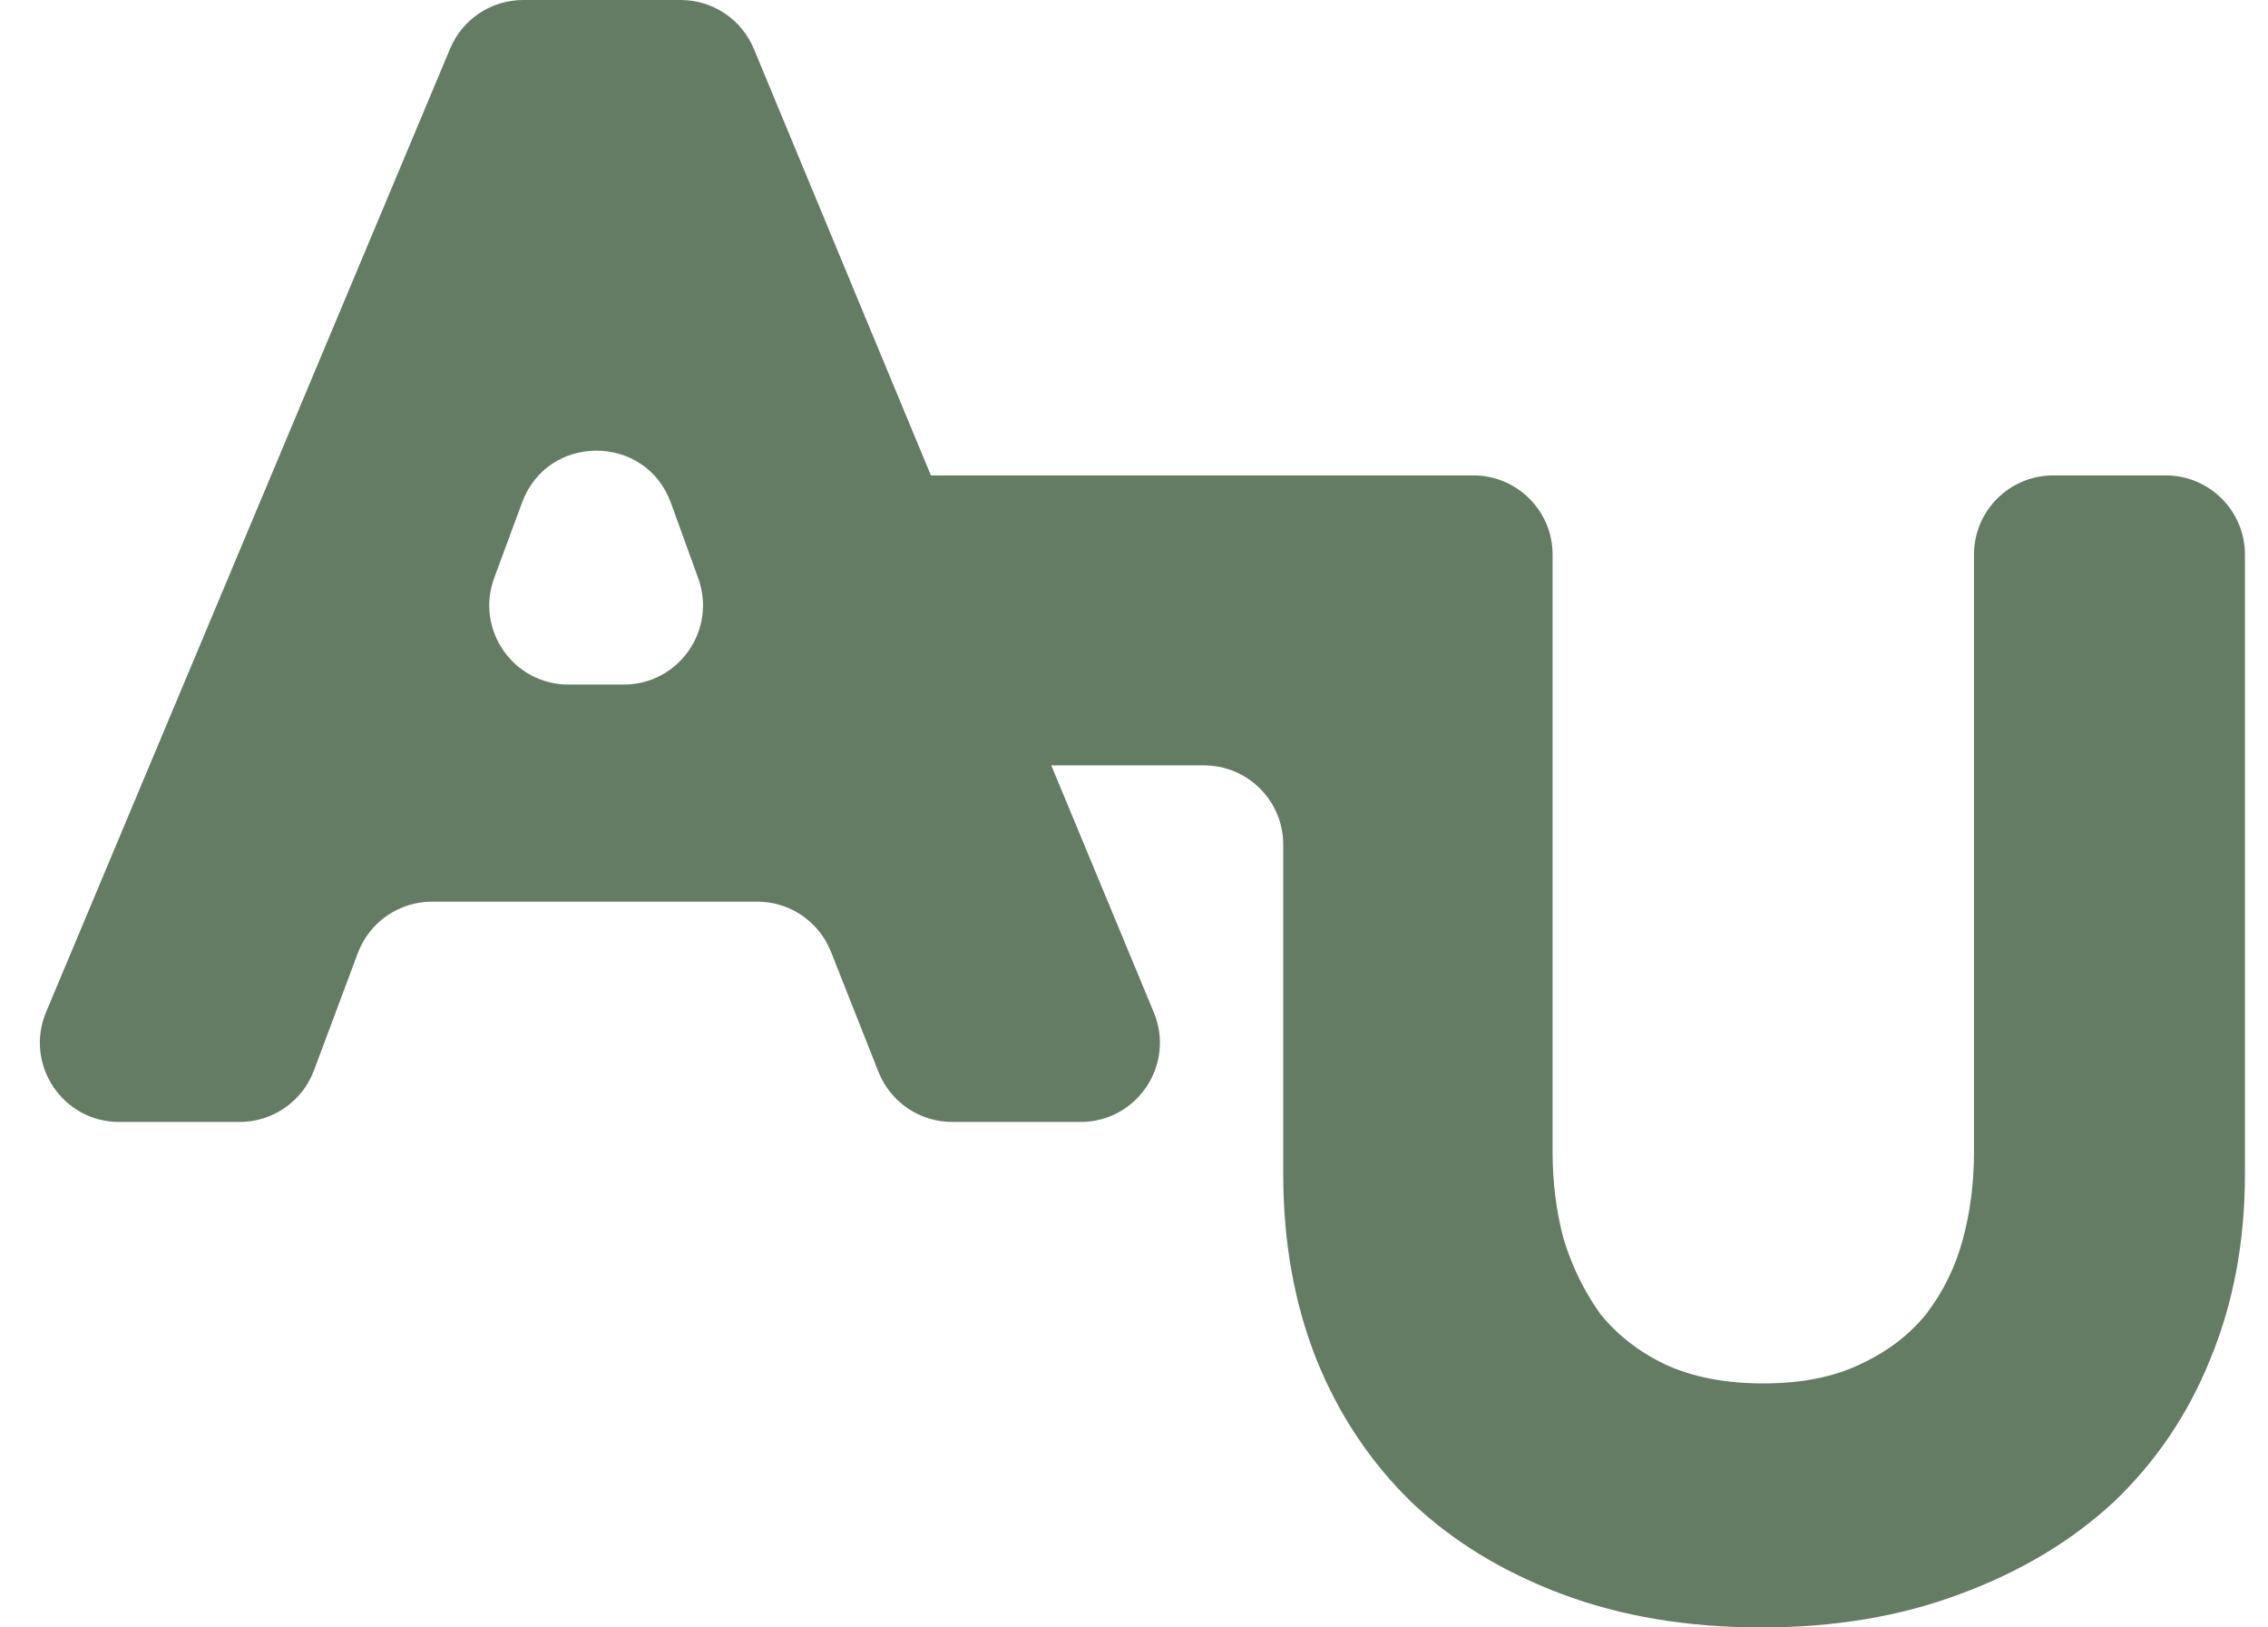 <svg width="46" height="33" viewBox="0 0 46 33" fill="none" xmlns="http://www.w3.org/2000/svg">
<path d="M19.311 22.75C18.652 22.75 18.06 22.347 17.817 21.734L16.854 19.299C16.611 18.686 16.019 18.283 15.36 18.283H8.762C8.092 18.283 7.492 18.699 7.257 19.327L6.367 21.706C6.132 22.334 5.532 22.75 4.862 22.75H2.416C1.268 22.75 0.491 21.58 0.935 20.522L9.13 0.985C9.38 0.388 9.964 0 10.612 0H13.805C14.454 0 15.04 0.391 15.289 0.99L23.401 20.527C23.841 21.585 23.063 22.75 21.918 22.75H19.311ZM13.608 10.198C13.098 8.79 11.11 8.783 10.59 10.187L10.024 11.717C9.635 12.766 10.411 13.881 11.53 13.881H12.651C13.765 13.881 14.541 12.775 14.162 11.727L13.608 10.198Z" fill="#647B64"/>
<path d="M45.532 23.81C45.532 25.181 45.296 26.434 44.825 27.57C44.375 28.683 43.721 29.648 42.865 30.462C42.008 31.254 40.969 31.875 39.748 32.325C38.548 32.775 37.209 33 35.731 33C34.232 33 32.882 32.775 31.683 32.325C30.483 31.875 29.465 31.254 28.63 30.462C27.794 29.648 27.152 28.683 26.702 27.57C26.252 26.434 26.027 25.181 26.027 23.81V17.127C26.027 16.239 25.308 15.52 24.421 15.52H24.324H19.337C18.619 15.52 17.988 15.043 17.791 14.353L17.033 11.686C16.742 10.66 17.512 9.64 18.579 9.64H29.883C30.77 9.64 31.49 10.359 31.49 11.246V23.36C31.49 23.982 31.565 24.571 31.715 25.128C31.886 25.684 32.132 26.188 32.454 26.638C32.797 27.066 33.236 27.409 33.771 27.666C34.328 27.923 34.992 28.052 35.763 28.052C36.535 28.052 37.188 27.923 37.724 27.666C38.28 27.409 38.73 27.066 39.073 26.638C39.416 26.188 39.662 25.684 39.812 25.128C39.962 24.571 40.037 23.982 40.037 23.36V11.246C40.037 10.359 40.756 9.64 41.644 9.64H43.925C44.812 9.64 45.532 10.359 45.532 11.246V23.81Z" fill="#647B64"/>
</svg>
